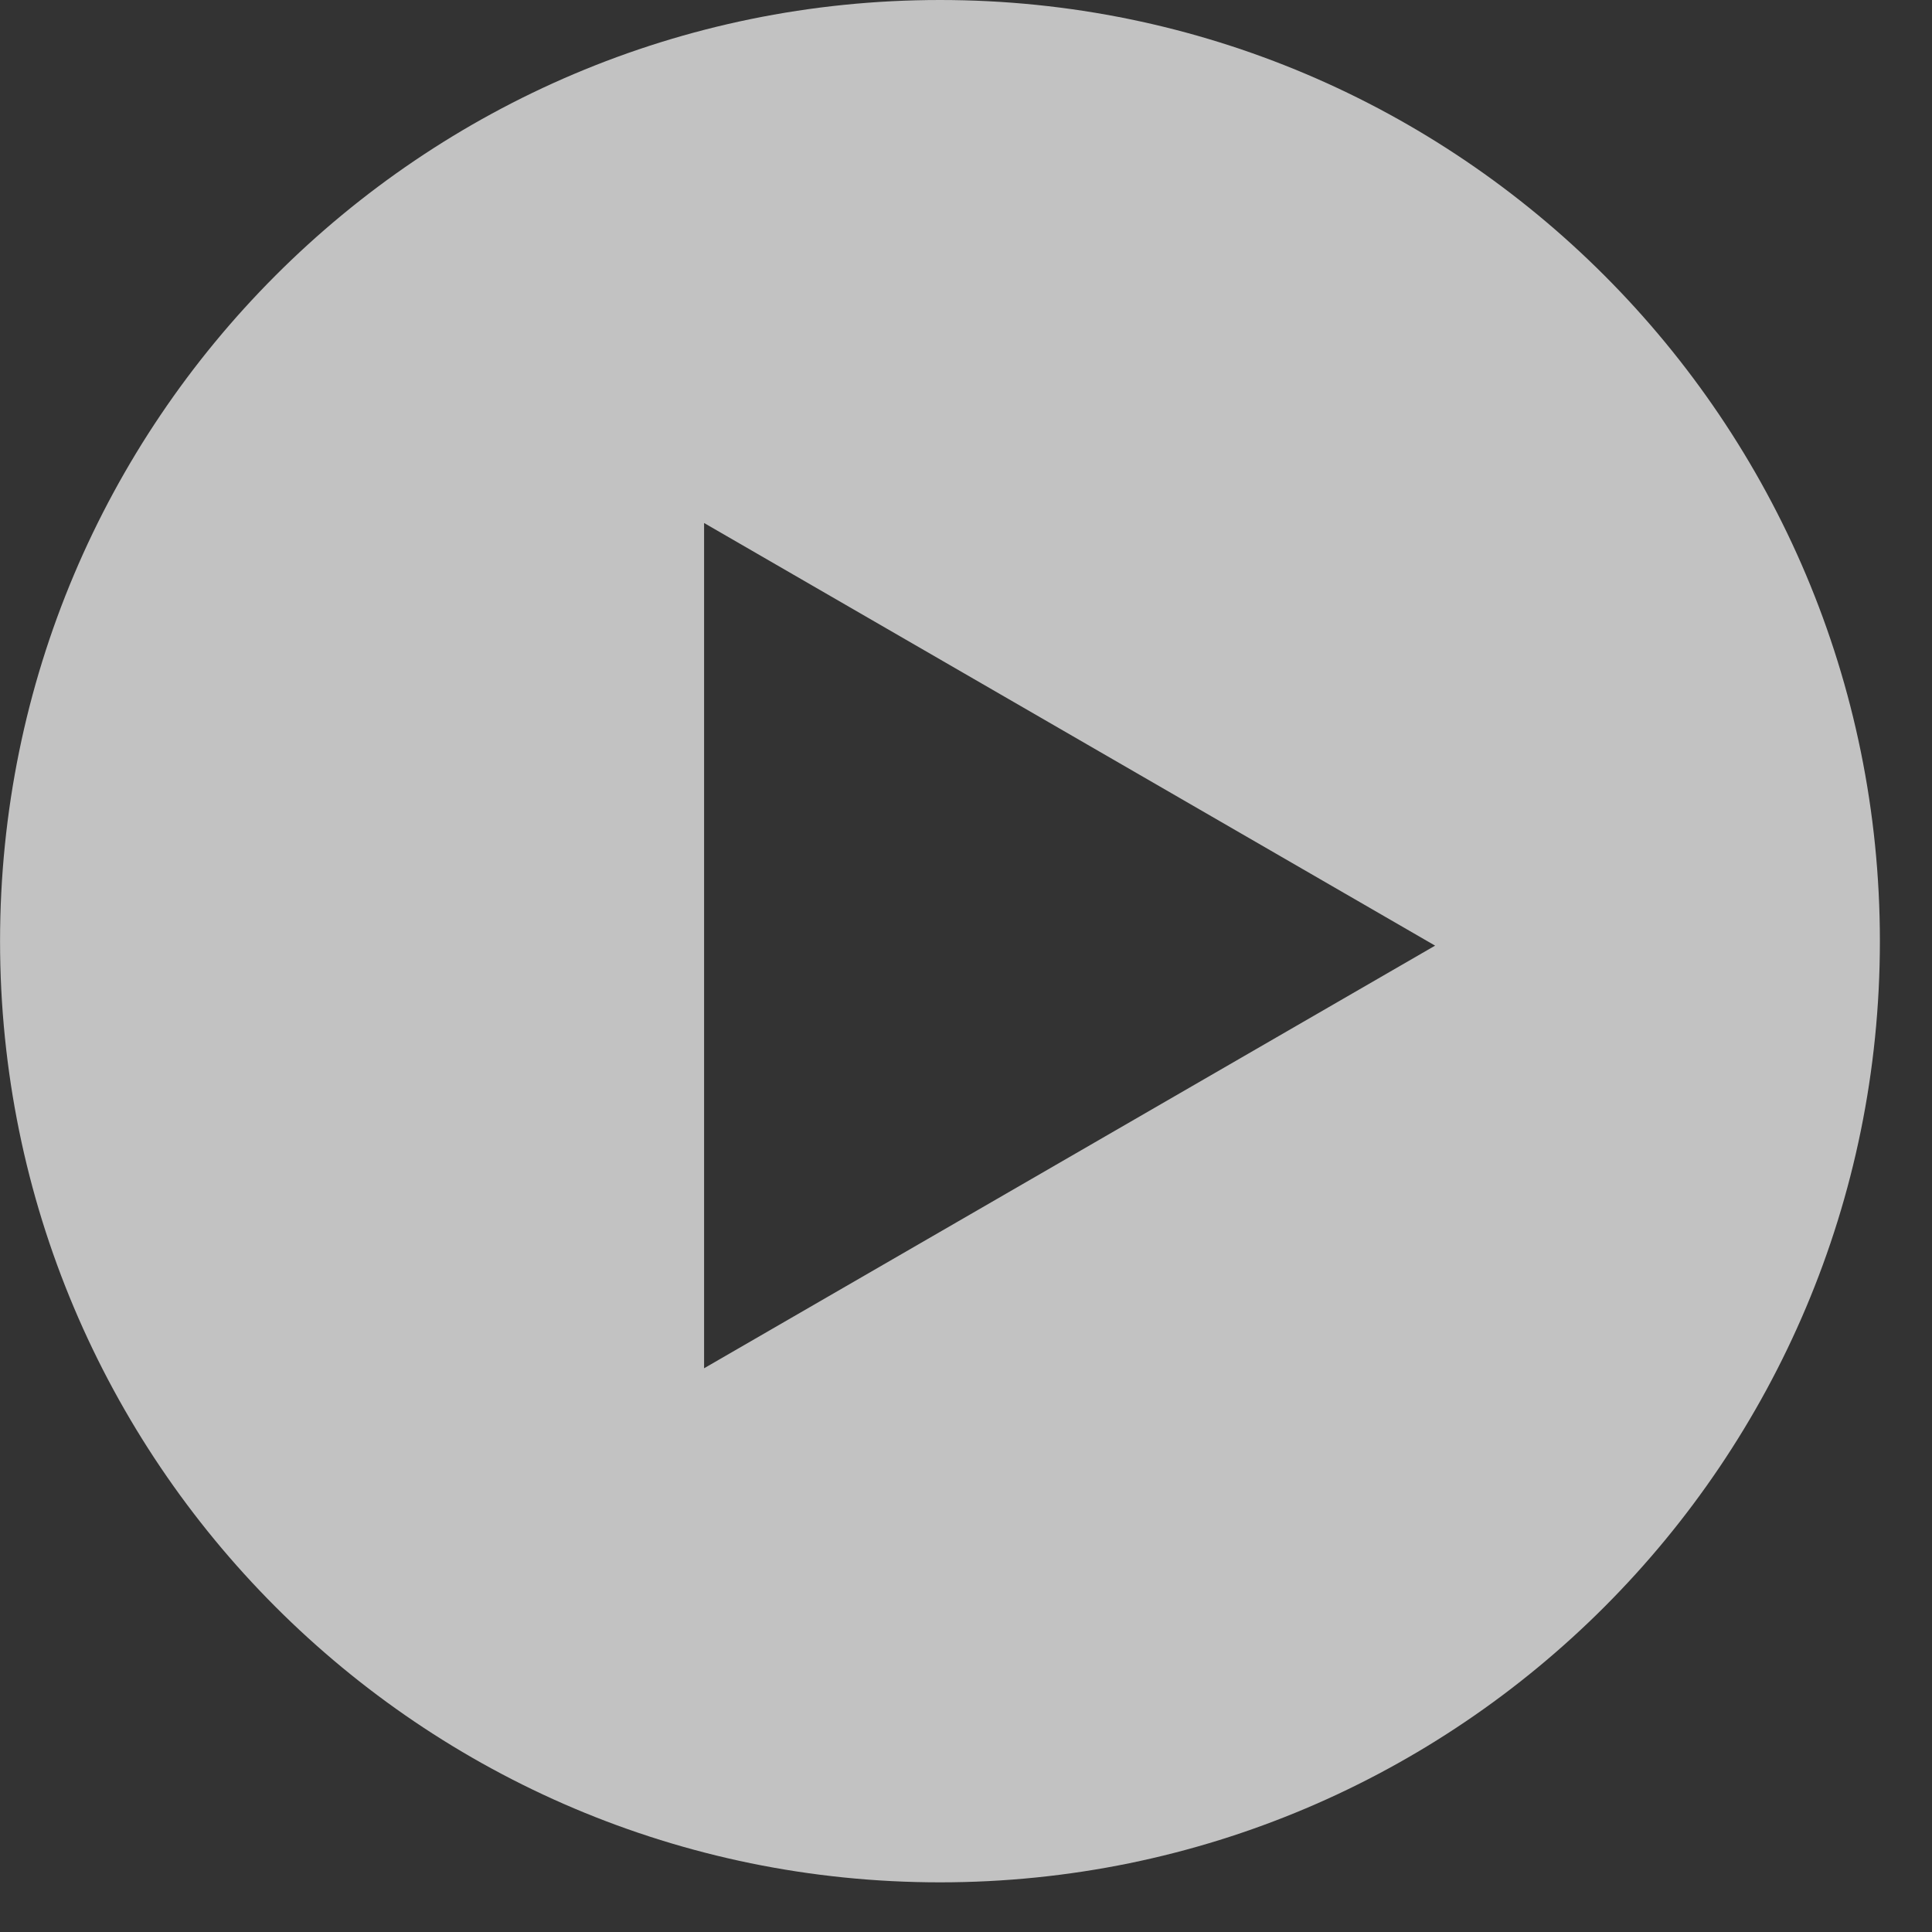 <svg width="37" height="37" viewBox="0 0 37 37" fill="none" xmlns="http://www.w3.org/2000/svg">
<rect x="0" y="0" width="37" height="37" fill="#333333" stroke="none"/>
<path opacity="0.7" fill-rule="evenodd" clip-rule="evenodd" d="M18.002 36.049C27.943 36.049 36.002 27.98 36.002 18.025C36.002 8.07 27.943 0 18.002 0C8.06 0 0.001 8.07 0.001 18.025C0.001 27.98 8.06 36.049 18.002 36.049ZM27.484 18.11L13.484 10.016L13.484 26.204L27.484 18.11Z" fill="white"/>
</svg>
